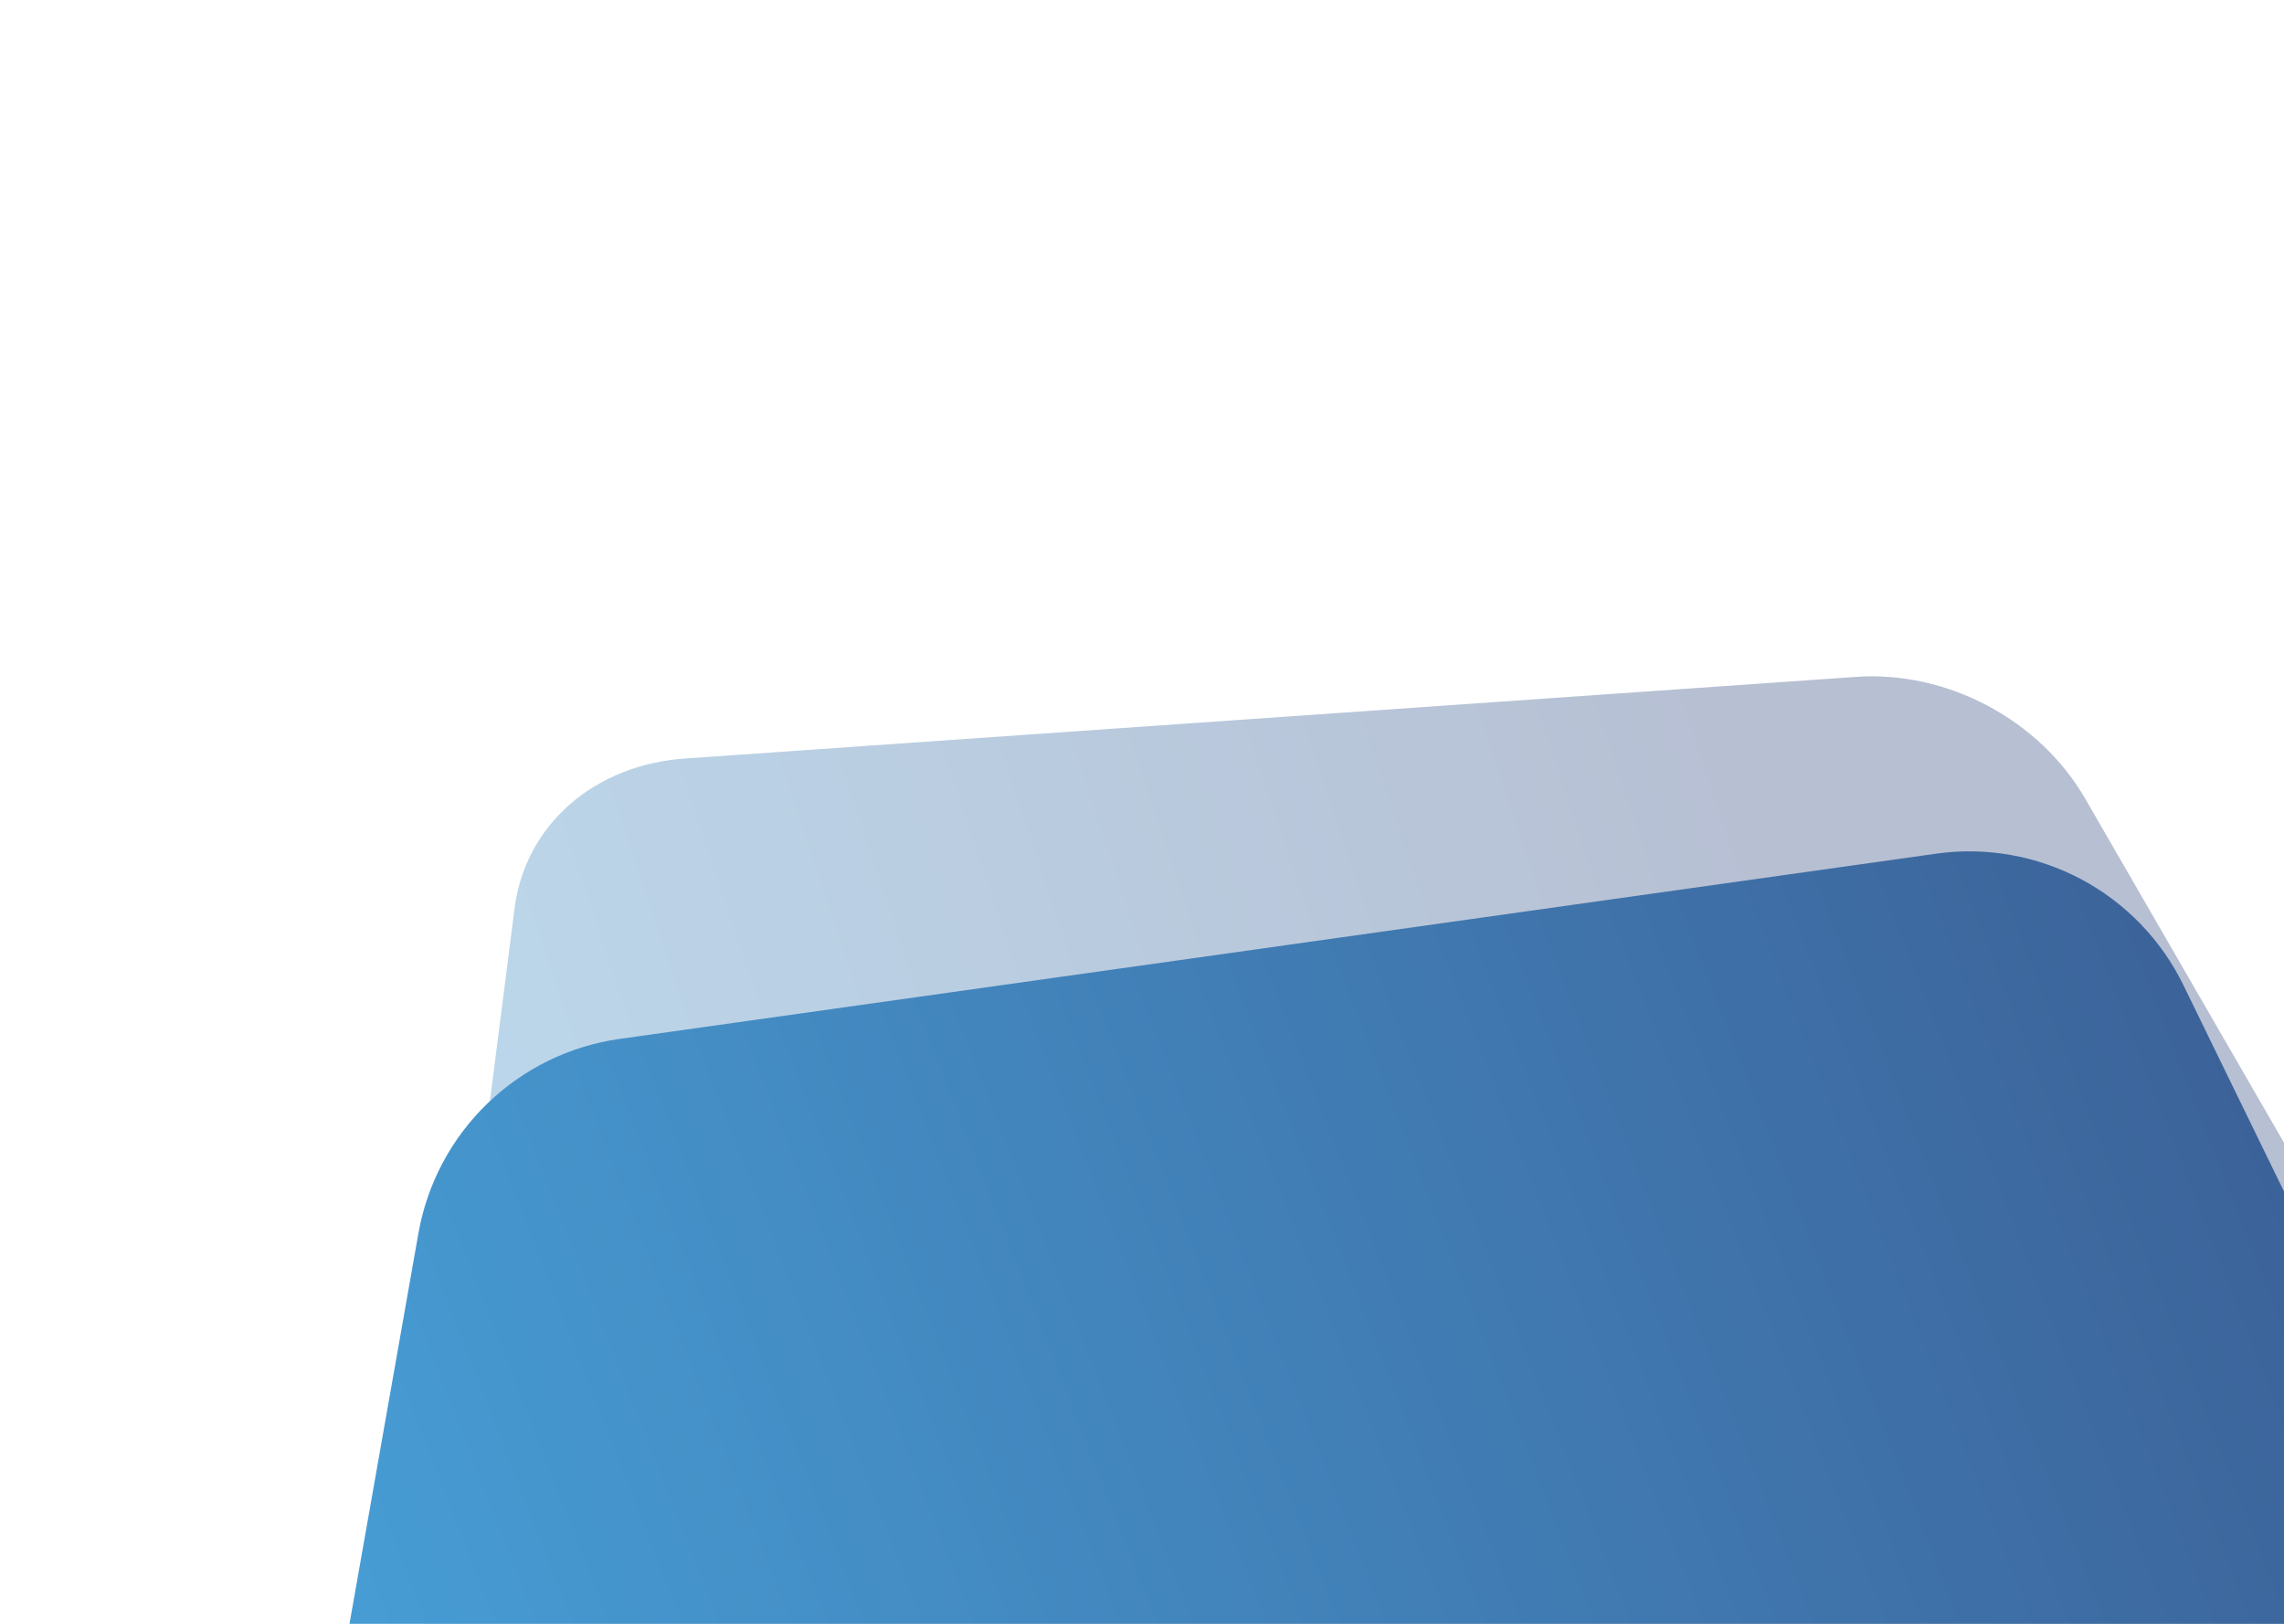 <svg width="1440" height="1024" viewBox="0 0 1440 1024" fill="none" xmlns="http://www.w3.org/2000/svg">
<path opacity="0.36" d="M1170.3 426.852C1198.24 424.904 1227.26 431.281 1253.19 445.069C1279.12 458.856 1300.63 479.346 1314.64 503.6L1684.95 1144.69C1698.96 1168.93 1704.74 1195.68 1701.49 1221.12C1698.24 1246.56 1686.11 1269.38 1666.84 1286.3L1157.09 1734.05C1137.82 1750.98 1112.39 1761.14 1084.45 1763.09C1056.52 1765.03 1027.51 1758.66 1001.58 1744.87L316.303 1380.5C290.378 1366.72 268.868 1346.23 254.858 1321.98C240.849 1297.74 235.057 1270.97 238.315 1245.52L324.466 572.55C327.723 547.112 339.855 524.297 359.125 507.373C378.394 490.45 403.813 480.287 431.74 478.34L1170.3 426.852Z" fill="url(#paint0_linear)"/>
<path d="M1220.71 538.344C1252.11 533.925 1284.1 539.563 1312.1 554.45C1340.1 569.337 1362.66 592.708 1376.56 621.211L1743.85 1374.62C1757.73 1403.11 1762.25 1435.26 1756.74 1466.47C1751.24 1497.69 1736 1526.35 1713.2 1548.37L1110.15 2130.87C1087.35 2152.89 1058.16 2167.13 1026.76 2171.55C995.369 2175.96 963.383 2170.32 935.39 2155.44L195.475 1762.02C167.483 1747.13 144.922 1723.77 131.026 1695.27C117.13 1666.78 112.612 1634.61 118.121 1603.39L263.808 777.713C269.315 746.502 284.559 717.835 307.356 695.819C330.153 673.802 359.333 659.566 390.717 655.149L1220.71 538.344Z" fill="url(#paint1_linear)"/>
<defs>
<linearGradient id="paint0_linear" x1="1245.41" y1="850.58" x2="271.804" y2="1174.39" gradientUnits="userSpaceOnUse">
<stop stop-color="#374D83"/>
<stop offset="1" stop-color="#479DD5"/>
</linearGradient>
<linearGradient id="paint1_linear" x1="1827.21" y1="446.465" x2="229.29" y2="1069.1" gradientUnits="userSpaceOnUse">
<stop stop-color="#374D83"/>
<stop offset="1" stop-color="#479DD5"/>
</linearGradient>
</defs>
</svg>
